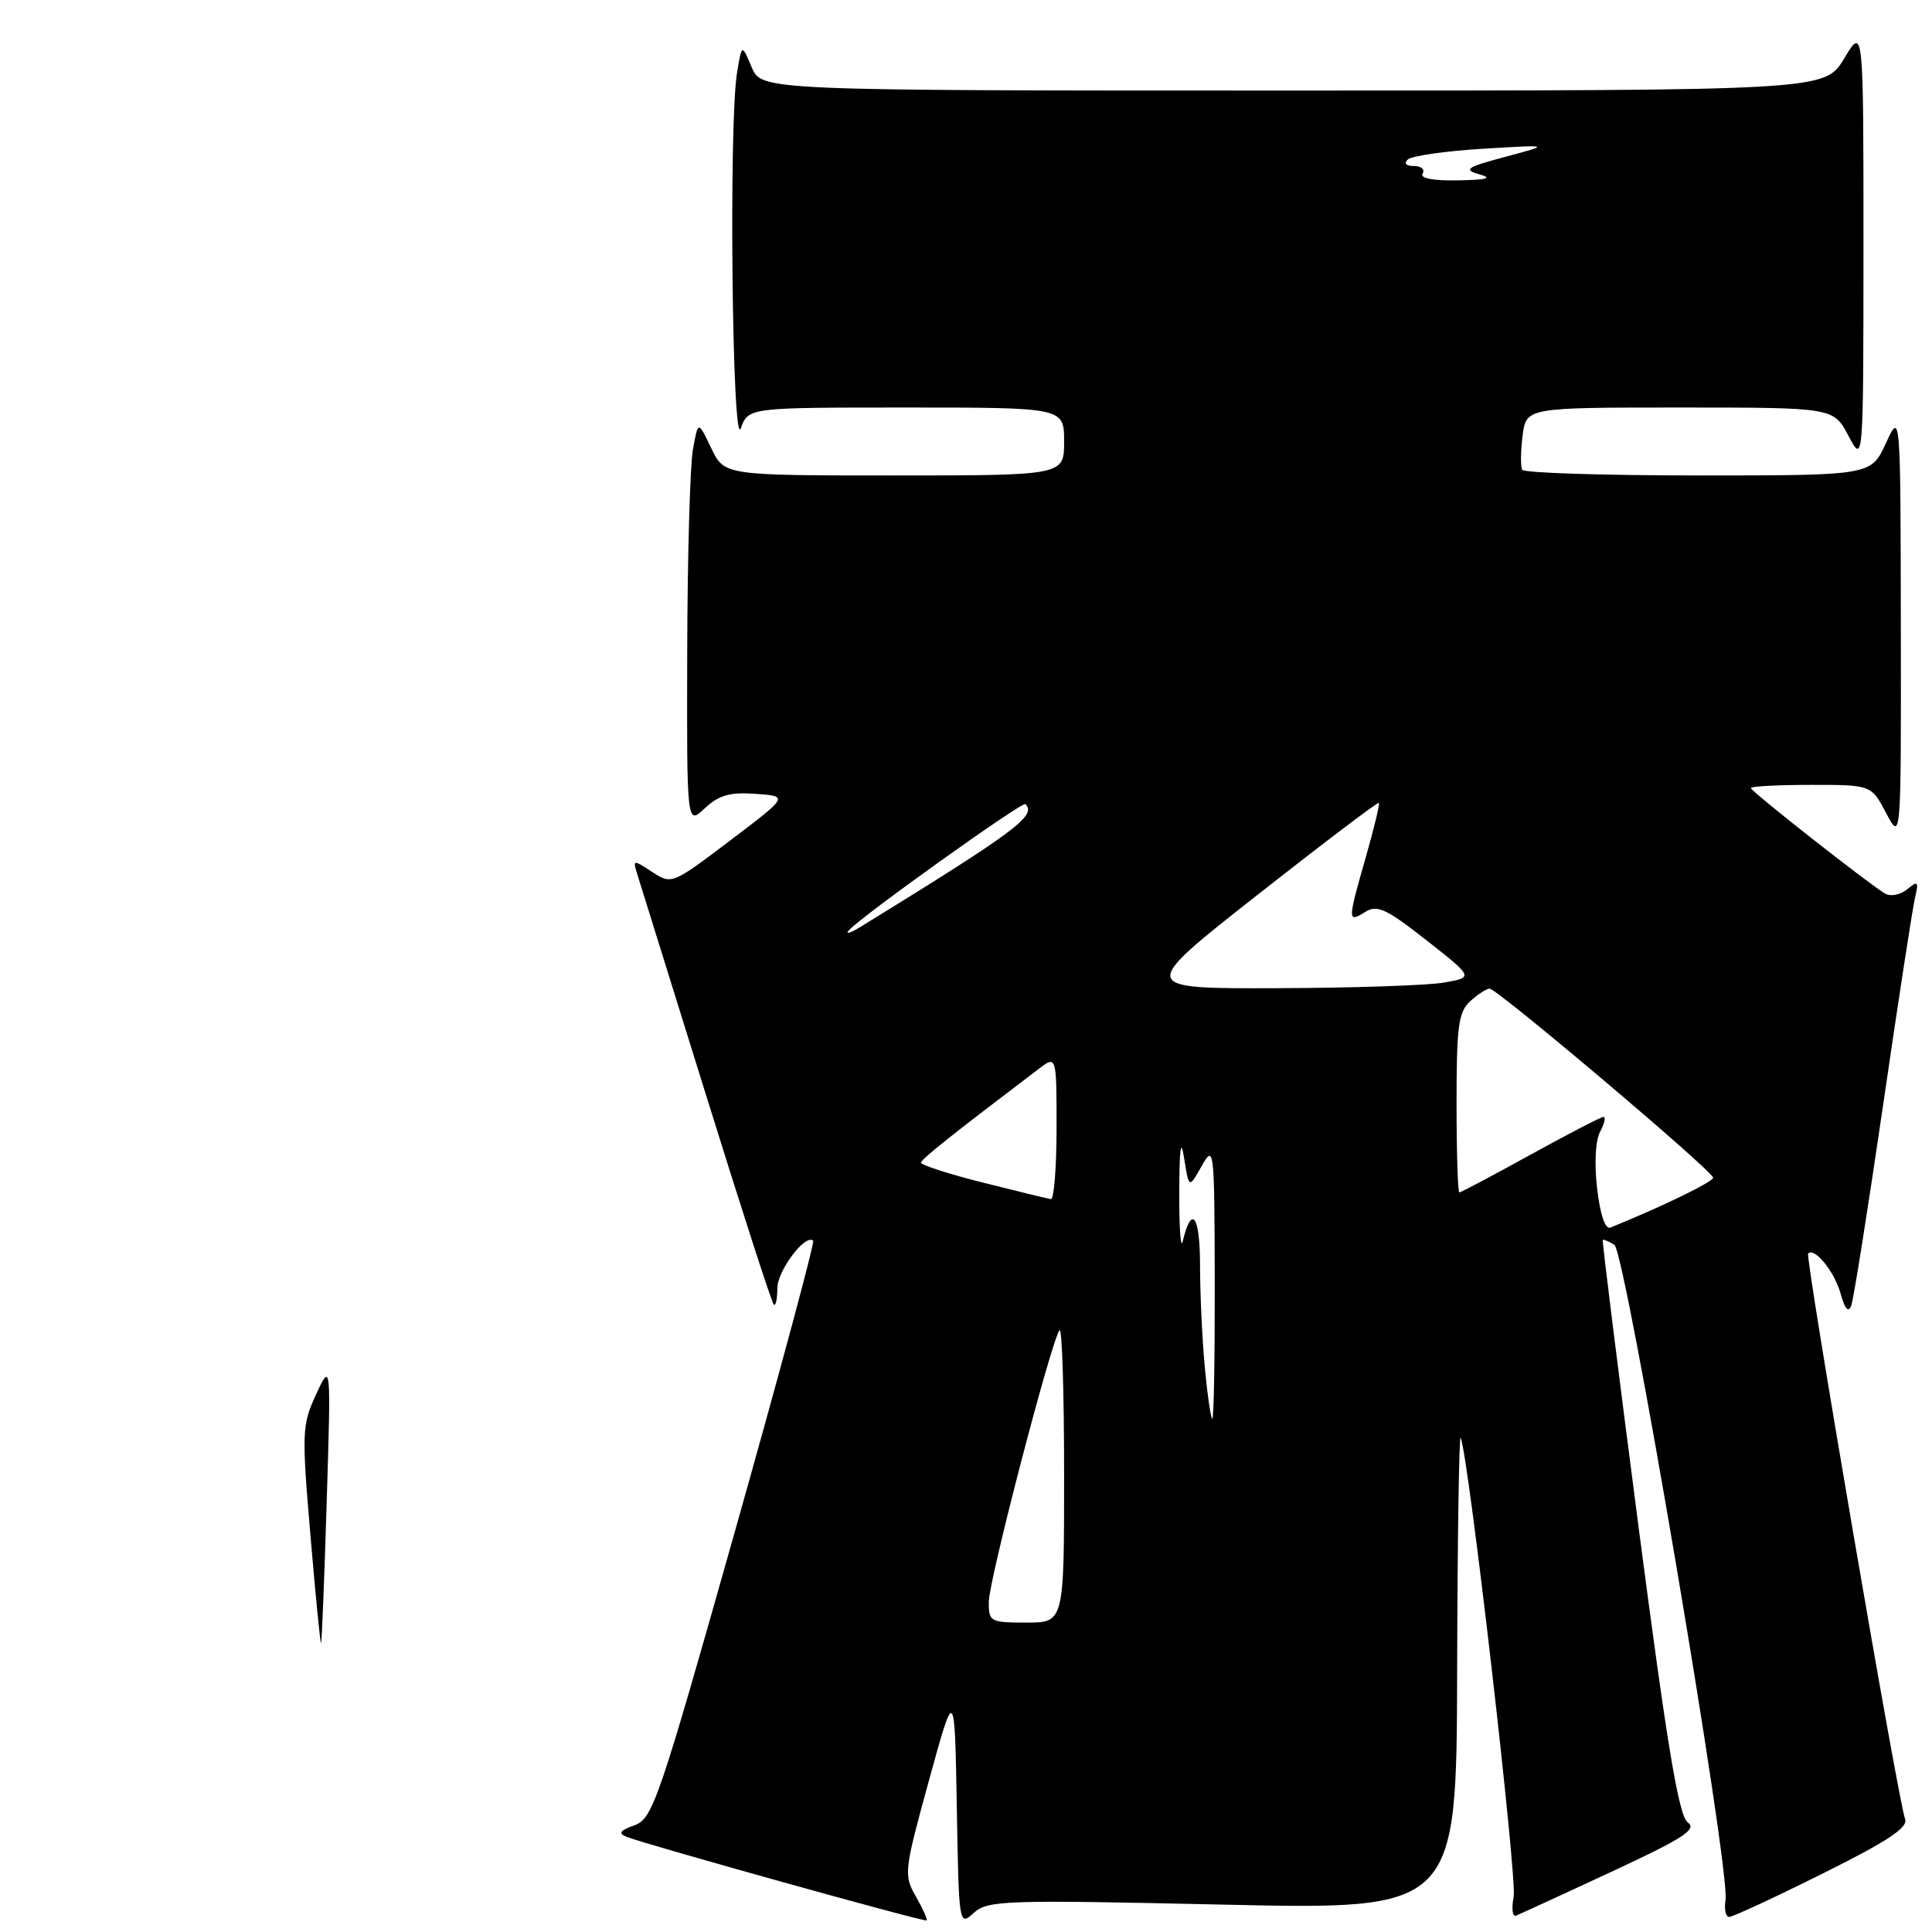 <?xml version="1.0" encoding="UTF-8" standalone="no"?>
<!DOCTYPE svg PUBLIC "-//W3C//DTD SVG 1.1//EN" "http://www.w3.org/Graphics/SVG/1.1/DTD/svg11.dtd" >
<svg xmlns="http://www.w3.org/2000/svg" xmlns:xlink="http://www.w3.org/1999/xlink" version="1.1" viewBox="0 0 256 256">
 <g >
 <path fill="currentColor"
d=" M 121.37 251.32 C 119.73 248.46 119.78 247.96 123.09 235.93 C 126.50 223.50 126.50 223.50 126.78 239.38 C 127.05 255.13 127.07 255.25 129.03 253.47 C 130.88 251.80 133.06 251.73 162.00 252.37 C 193.00 253.06 193.00 253.06 193.08 221.28 C 193.12 203.80 193.34 189.95 193.55 190.50 C 194.63 193.20 201.05 248.88 200.57 251.33 C 200.27 252.89 200.40 254.01 200.88 253.83 C 201.35 253.65 207.01 251.05 213.46 248.05 C 223.08 243.58 224.91 242.40 223.63 241.47 C 222.44 240.60 220.91 231.37 217.13 202.42 C 214.41 181.56 212.27 164.41 212.37 164.30 C 212.47 164.20 213.16 164.48 213.91 164.94 C 215.39 165.86 229.29 247.77 228.64 251.75 C 228.44 252.99 228.66 254.00 229.13 254.00 C 229.60 254.00 235.17 251.42 241.50 248.26 C 250.19 243.94 252.88 242.15 252.43 241.01 C 251.55 238.80 239.17 166.57 239.59 166.11 C 240.41 165.21 243.07 168.48 243.88 171.38 C 244.45 173.46 244.93 174.00 245.30 173.00 C 245.61 172.18 247.50 160.25 249.51 146.50 C 251.51 132.75 253.42 120.38 253.74 119.00 C 254.26 116.79 254.15 116.65 252.71 117.84 C 251.82 118.57 250.51 118.83 249.79 118.41 C 247.55 117.08 232.00 104.85 232.00 104.42 C 232.00 104.19 235.59 104.00 239.98 104.00 C 247.95 104.00 247.95 104.00 249.93 107.75 C 251.91 111.50 251.91 111.50 251.87 83.00 C 251.83 54.50 251.83 54.50 249.88 58.75 C 247.92 63.00 247.92 63.00 225.02 63.00 C 212.42 63.00 201.93 62.66 201.70 62.25 C 201.47 61.84 201.49 59.81 201.75 57.75 C 202.22 54.00 202.22 54.00 222.59 54.00 C 242.95 54.00 242.95 54.00 244.93 57.75 C 246.91 61.50 246.91 61.50 246.92 32.50 C 246.92 3.50 246.92 3.50 244.36 7.75 C 241.80 12.00 241.80 12.00 171.35 12.00 C 100.90 12.00 100.90 12.00 99.60 8.90 C 98.29 5.80 98.29 5.80 97.66 9.65 C 96.55 16.35 97.02 59.88 98.16 56.75 C 99.17 54.00 99.17 54.00 120.08 54.00 C 141.00 54.00 141.00 54.00 141.00 58.50 C 141.00 63.00 141.00 63.00 118.48 63.00 C 95.97 63.00 95.97 63.00 94.23 59.36 C 92.50 55.73 92.50 55.73 91.81 59.61 C 91.43 61.75 91.09 73.82 91.06 86.42 C 91.00 109.35 91.00 109.35 93.38 107.11 C 95.25 105.36 96.71 104.94 100.13 105.19 C 104.50 105.50 104.50 105.50 96.75 111.37 C 89.06 117.20 88.99 117.22 86.41 115.53 C 83.93 113.91 83.84 113.91 84.39 115.67 C 84.71 116.67 88.81 129.85 93.50 144.93 C 98.19 160.02 102.25 172.59 102.52 172.85 C 102.78 173.12 103.00 172.15 103.00 170.71 C 103.00 168.37 106.74 163.41 107.75 164.41 C 107.96 164.63 103.30 181.94 97.39 202.88 C 87.31 238.57 86.48 241.01 84.07 241.86 C 82.15 242.54 81.88 242.92 83.00 243.38 C 85.37 244.35 122.47 254.69 122.78 254.47 C 122.94 254.36 122.30 252.94 121.37 251.32 Z  M 41.14 203.50 C 39.97 189.77 40.01 188.82 41.88 184.77 C 43.86 180.50 43.86 180.50 43.29 199.00 C 42.98 209.18 42.64 217.61 42.54 217.73 C 42.45 217.86 41.81 211.46 41.14 203.50 Z  M 131.02 212.25 C 131.05 209.31 139.40 177.27 140.40 176.26 C 140.73 175.94 141.00 184.52 141.00 195.33 C 141.00 215.00 141.00 215.00 136.00 215.00 C 131.21 215.00 131.00 214.89 131.02 212.25 Z  M 159.65 181.25 C 159.30 177.54 159.01 171.37 159.01 167.55 C 159.00 161.03 157.90 159.56 156.71 164.50 C 156.45 165.60 156.24 162.68 156.26 158.00 C 156.28 152.04 156.47 150.70 156.91 153.50 C 157.54 157.50 157.54 157.50 159.23 154.50 C 160.87 151.60 160.92 152.08 160.96 169.75 C 160.98 179.79 160.84 188.00 160.64 188.00 C 160.45 188.00 160.00 184.96 159.65 181.25 Z  M 211.63 157.51 C 211.24 154.20 211.40 151.12 212.02 149.96 C 212.60 148.88 212.80 148.00 212.47 148.00 C 212.14 148.00 207.79 150.25 202.81 153.00 C 197.82 155.75 193.58 158.00 193.37 158.00 C 193.17 158.00 193.00 152.67 193.00 146.15 C 193.00 135.95 193.25 134.08 194.83 132.65 C 195.83 131.74 196.98 131.00 197.38 131.00 C 198.39 131.00 227.00 155.20 227.00 156.05 C 227.00 156.60 220.23 159.89 213.39 162.66 C 212.70 162.93 212.04 160.99 211.63 157.51 Z  M 130.25 156.70 C 125.71 155.56 122.02 154.37 122.05 154.06 C 122.08 153.58 125.80 150.62 137.59 141.67 C 140.00 139.83 140.00 139.83 140.00 149.42 C 140.00 154.69 139.66 158.95 139.25 158.89 C 138.84 158.83 134.79 157.85 130.25 156.70 Z  M 166.64 118.56 C 175.34 111.72 182.57 106.24 182.71 106.38 C 182.85 106.52 182.07 109.75 180.98 113.56 C 178.55 122.07 178.55 122.30 180.88 120.85 C 182.48 119.84 183.66 120.39 189.01 124.59 C 195.26 129.50 195.26 129.50 191.38 130.19 C 189.25 130.57 179.25 130.91 169.16 130.94 C 150.82 131.00 150.82 131.00 166.64 118.56 Z  M 112.50 123.25 C 114.18 121.38 135.47 106.16 135.87 106.55 C 137.42 108.05 134.60 110.15 114.00 122.83 C 112.62 123.67 111.95 123.86 112.50 123.25 Z  M 188.50 23.00 C 188.84 22.45 188.33 22.00 187.36 22.00 C 186.30 22.00 185.98 21.65 186.55 21.13 C 187.07 20.65 191.55 20.01 196.50 19.71 C 205.50 19.17 205.50 19.17 199.50 20.77 C 194.31 22.16 193.84 22.47 196.00 23.09 C 197.84 23.61 197.09 23.83 193.19 23.90 C 189.88 23.96 188.11 23.62 188.50 23.00 Z "/>
</g>
</svg>